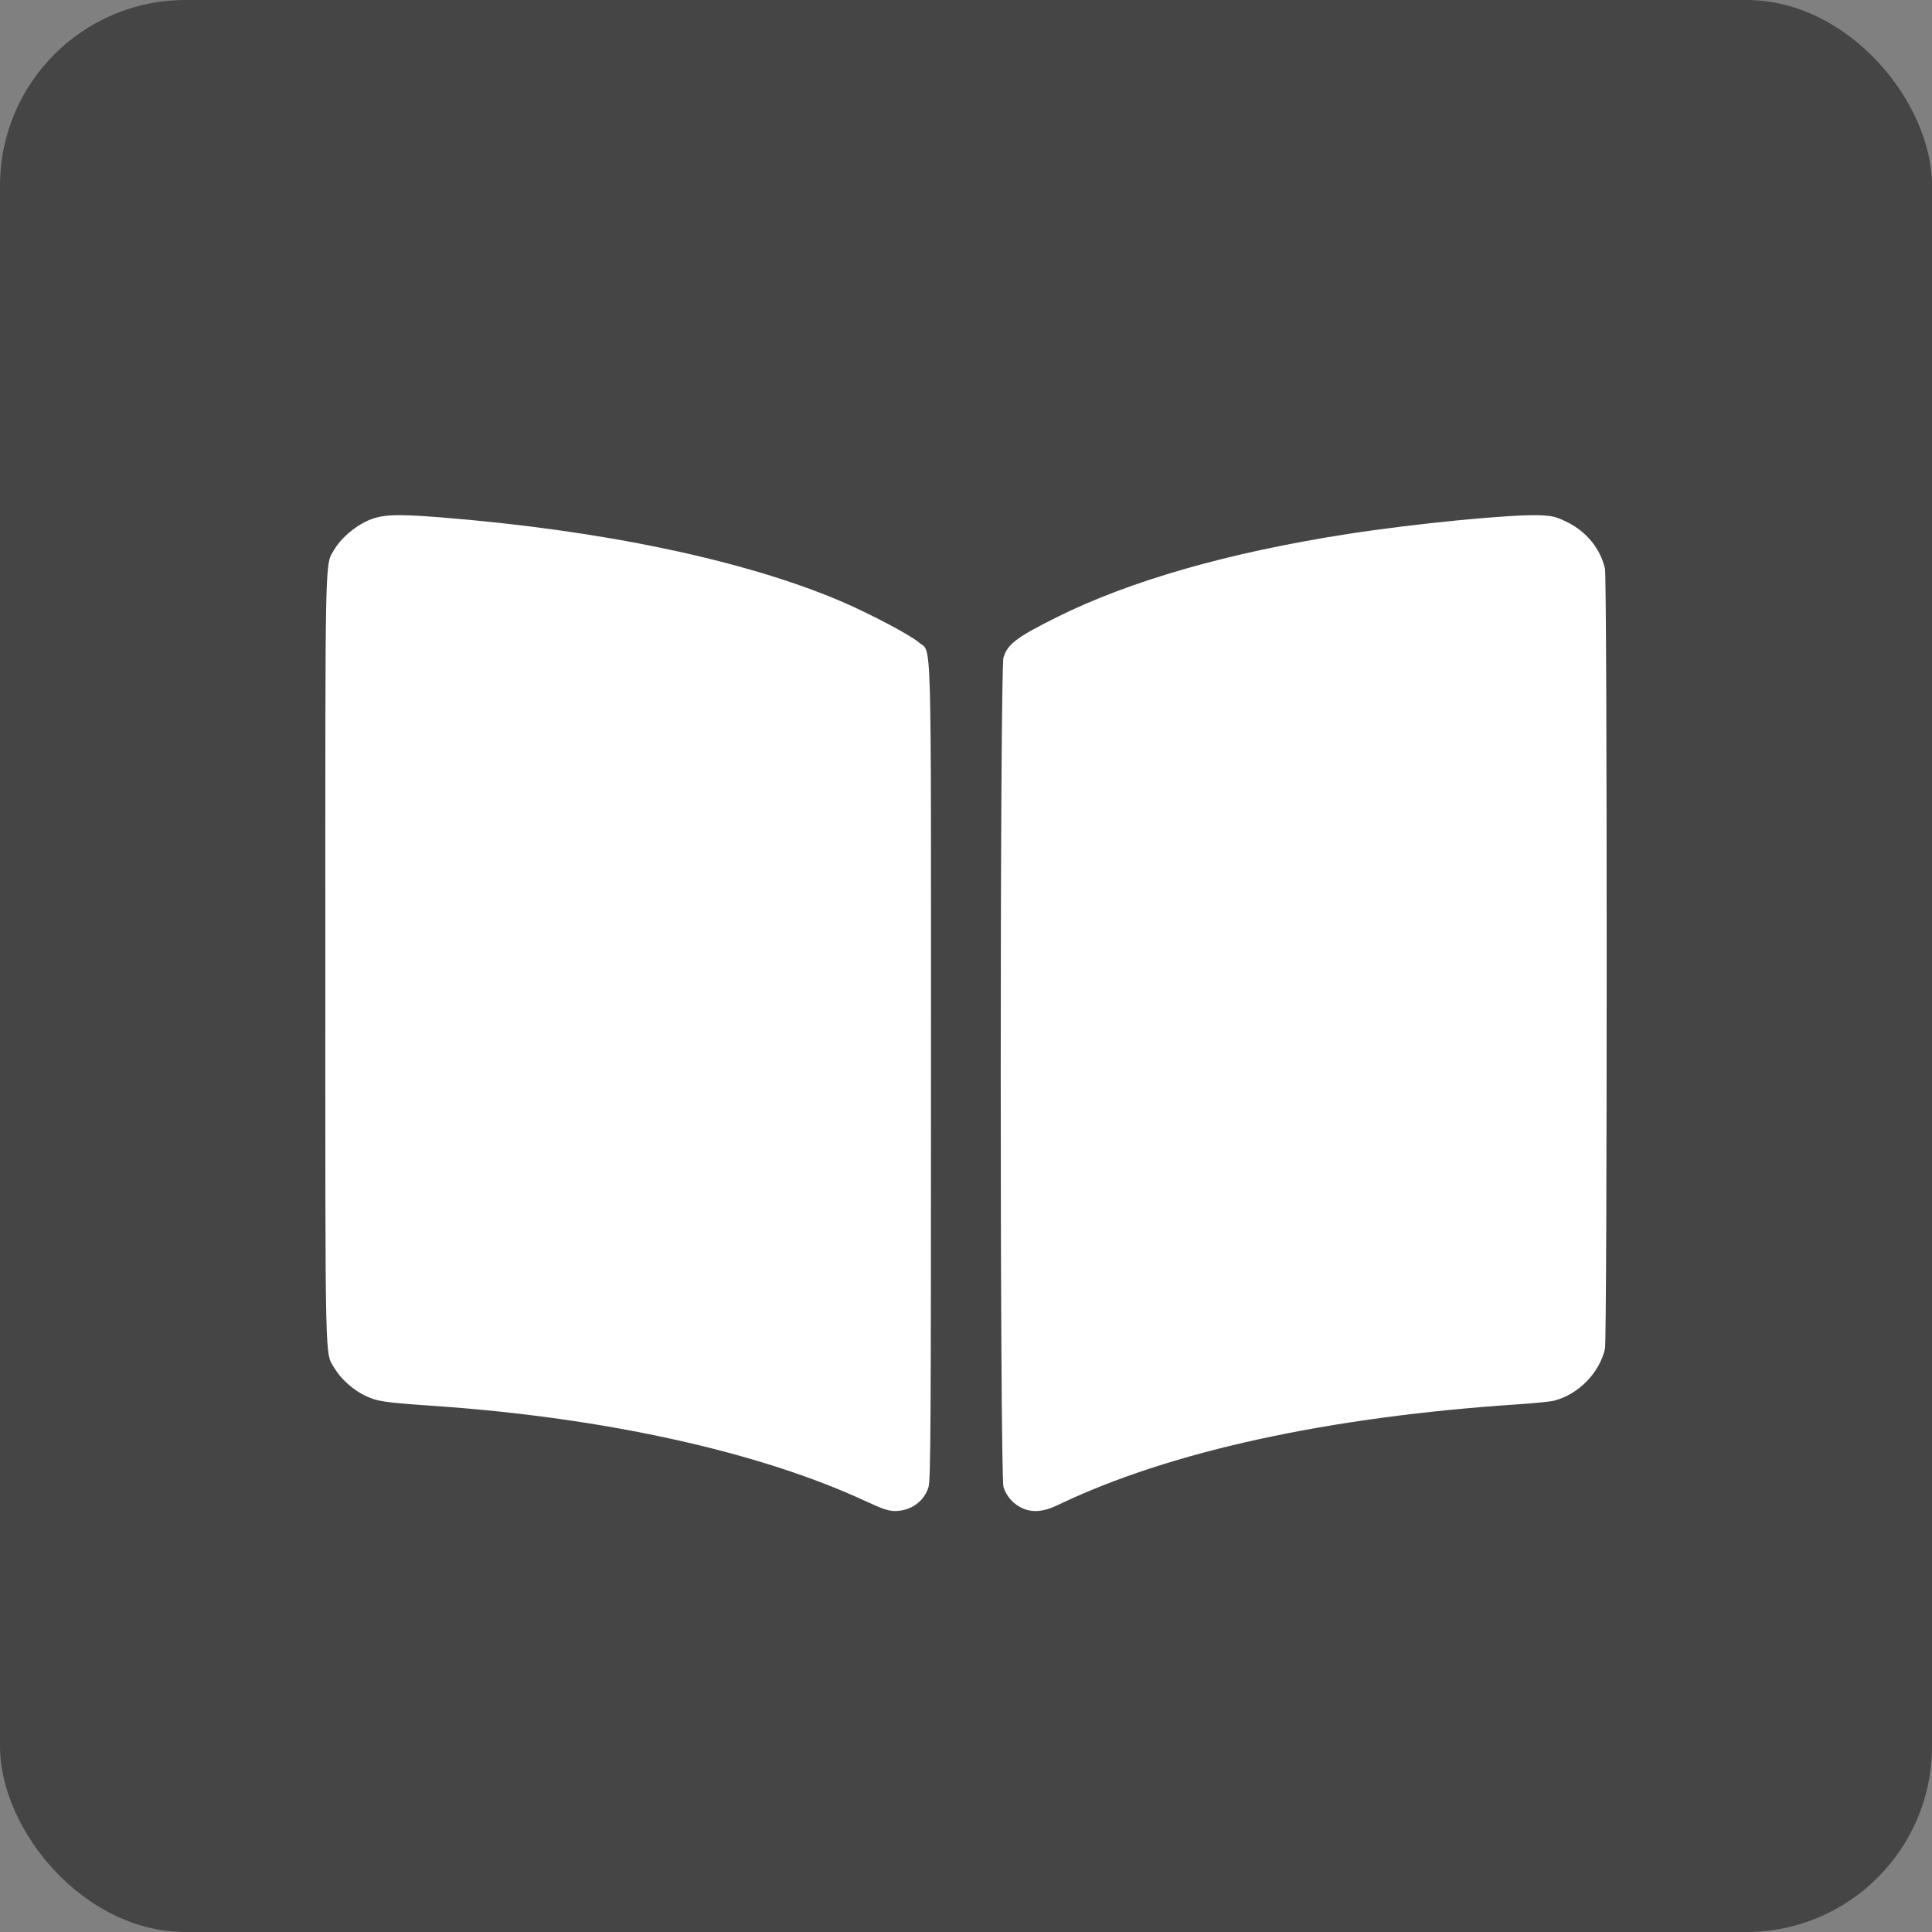 <?xml version="1.0" encoding="UTF-8" standalone="no"?>
<!-- Created with Inkscape (http://www.inkscape.org/) -->

<svg
   width="410.122"
   height="410.122"
   id="svg2184"
   sodipodi:version="0.32"
   inkscape:version="1.2 (dc2aedaf03, 2022-05-15)"
   version="1.0"
   sodipodi:docname="LiveRC_Ts.svg"
   inkscape:output_extension="org.inkscape.output.svg.inkscape"
   xml:space="preserve"
   xmlns:inkscape="http://www.inkscape.org/namespaces/inkscape"
   xmlns:sodipodi="http://sodipodi.sourceforge.net/DTD/sodipodi-0.dtd"
   xmlns="http://www.w3.org/2000/svg"
   xmlns:svg="http://www.w3.org/2000/svg"
   xmlns:rdf="http://www.w3.org/1999/02/22-rdf-syntax-ns#"
   xmlns:cc="http://creativecommons.org/ns#"
   xmlns:dc="http://purl.org/dc/elements/1.1/"><rect width="100%" height="100%" fill="#808080" stroke="none"/><sodipodi:namedview
     id="base"
     pagecolor="#ffffff"
     bordercolor="#666666"
     borderopacity="1.0"
     inkscape:pageopacity="0.0"
     inkscape:pageshadow="2"
     inkscape:zoom="0.98994949"
     inkscape:cx="221.22341"
     inkscape:cy="177.78685"
     inkscape:document-units="px"
     inkscape:current-layer="layer1"
     inkscape:showpageshadow="false"
     showborder="false"
     showgrid="true"
     inkscape:window-width="1920"
     inkscape:window-height="986"
     inkscape:window-x="-11"
     inkscape:window-y="-11"
     showguides="true"
     inkscape:object-points="false"
     inkscape:object-bbox="false"
     inkscape:grid-points="false"
     width="1052.362px"
     height="744.094px"
     inkscape:pagecheckerboard="0"
     inkscape:deskcolor="#d1d1d1"
     inkscape:window-maximized="1" /><defs
     id="defs2186" /><g
     transform="translate(23.931,-257.866)"
     inkscape:groupmode="layer"
     id="layer1"
     inkscape:label="Calque 1"><rect
       style="fill:#454545;fill-opacity:1;stroke:none;stroke-width:50;stroke-linecap:round;stroke-linejoin:round;stroke-dasharray:none;stroke-opacity:1;paint-order:stroke fill markers"
       id="rect5918"
       width="410.122"
       height="410.122"
       x="-23.931"
       y="257.866"
       ry="39.402" /><path
       style="fill:#ffffff;stroke-width:0.354"
       d="m 160.06,576.637 c -22.611,-10.537 -55.493,-17.82 -91.734,-20.319 -10.678,-0.736 -12.096,-0.943 -14.644,-2.131 -2.578,-1.202 -5.269,-3.6 -6.619,-5.899 -2.05,-3.491 -1.936,1.654 -1.936,-86.896 0,-88.676 -0.119,-83.393 1.963,-86.947 1.314,-2.242 4.107,-4.682 6.806,-5.945 3.074,-1.438 5.933,-1.587 15.669,-0.814 34.125,2.71 64.378,9.042 84.924,17.774 5.942,2.526 14.864,7.226 16.577,8.733 2.862,2.519 2.63,-5.527 2.63,91.283 0,74.96 -0.069,86.523 -0.522,88.049 -0.908,3.058 -3.79,5.107 -7.171,5.097 -1.307,-0.004 -2.664,-0.457 -5.944,-1.985 z m 33.116,1.426 c -1.932,-0.836 -3.501,-2.58 -4.083,-4.538 -0.788,-2.654 -0.788,-173.444 0,-176.098 0.836,-2.814 2.839,-4.325 11.344,-8.557 15.548,-7.736 36.376,-13.697 61.628,-17.636 14.248,-2.223 35.126,-4.252 40.965,-3.982 2.665,0.123 3.416,0.314 5.723,1.454 4.121,2.037 7.04,5.633 8.02,9.88 0.481,2.086 0.481,163.525 0,165.611 -1.181,5.12 -5.658,9.683 -10.789,10.997 -0.779,0.2 -4.126,0.542 -7.438,0.761 -40.649,2.686 -74.268,10.033 -97.922,21.4 -2.963,1.424 -5.283,1.644 -7.448,0.708 z"
       id="path7606" /></g></svg>

